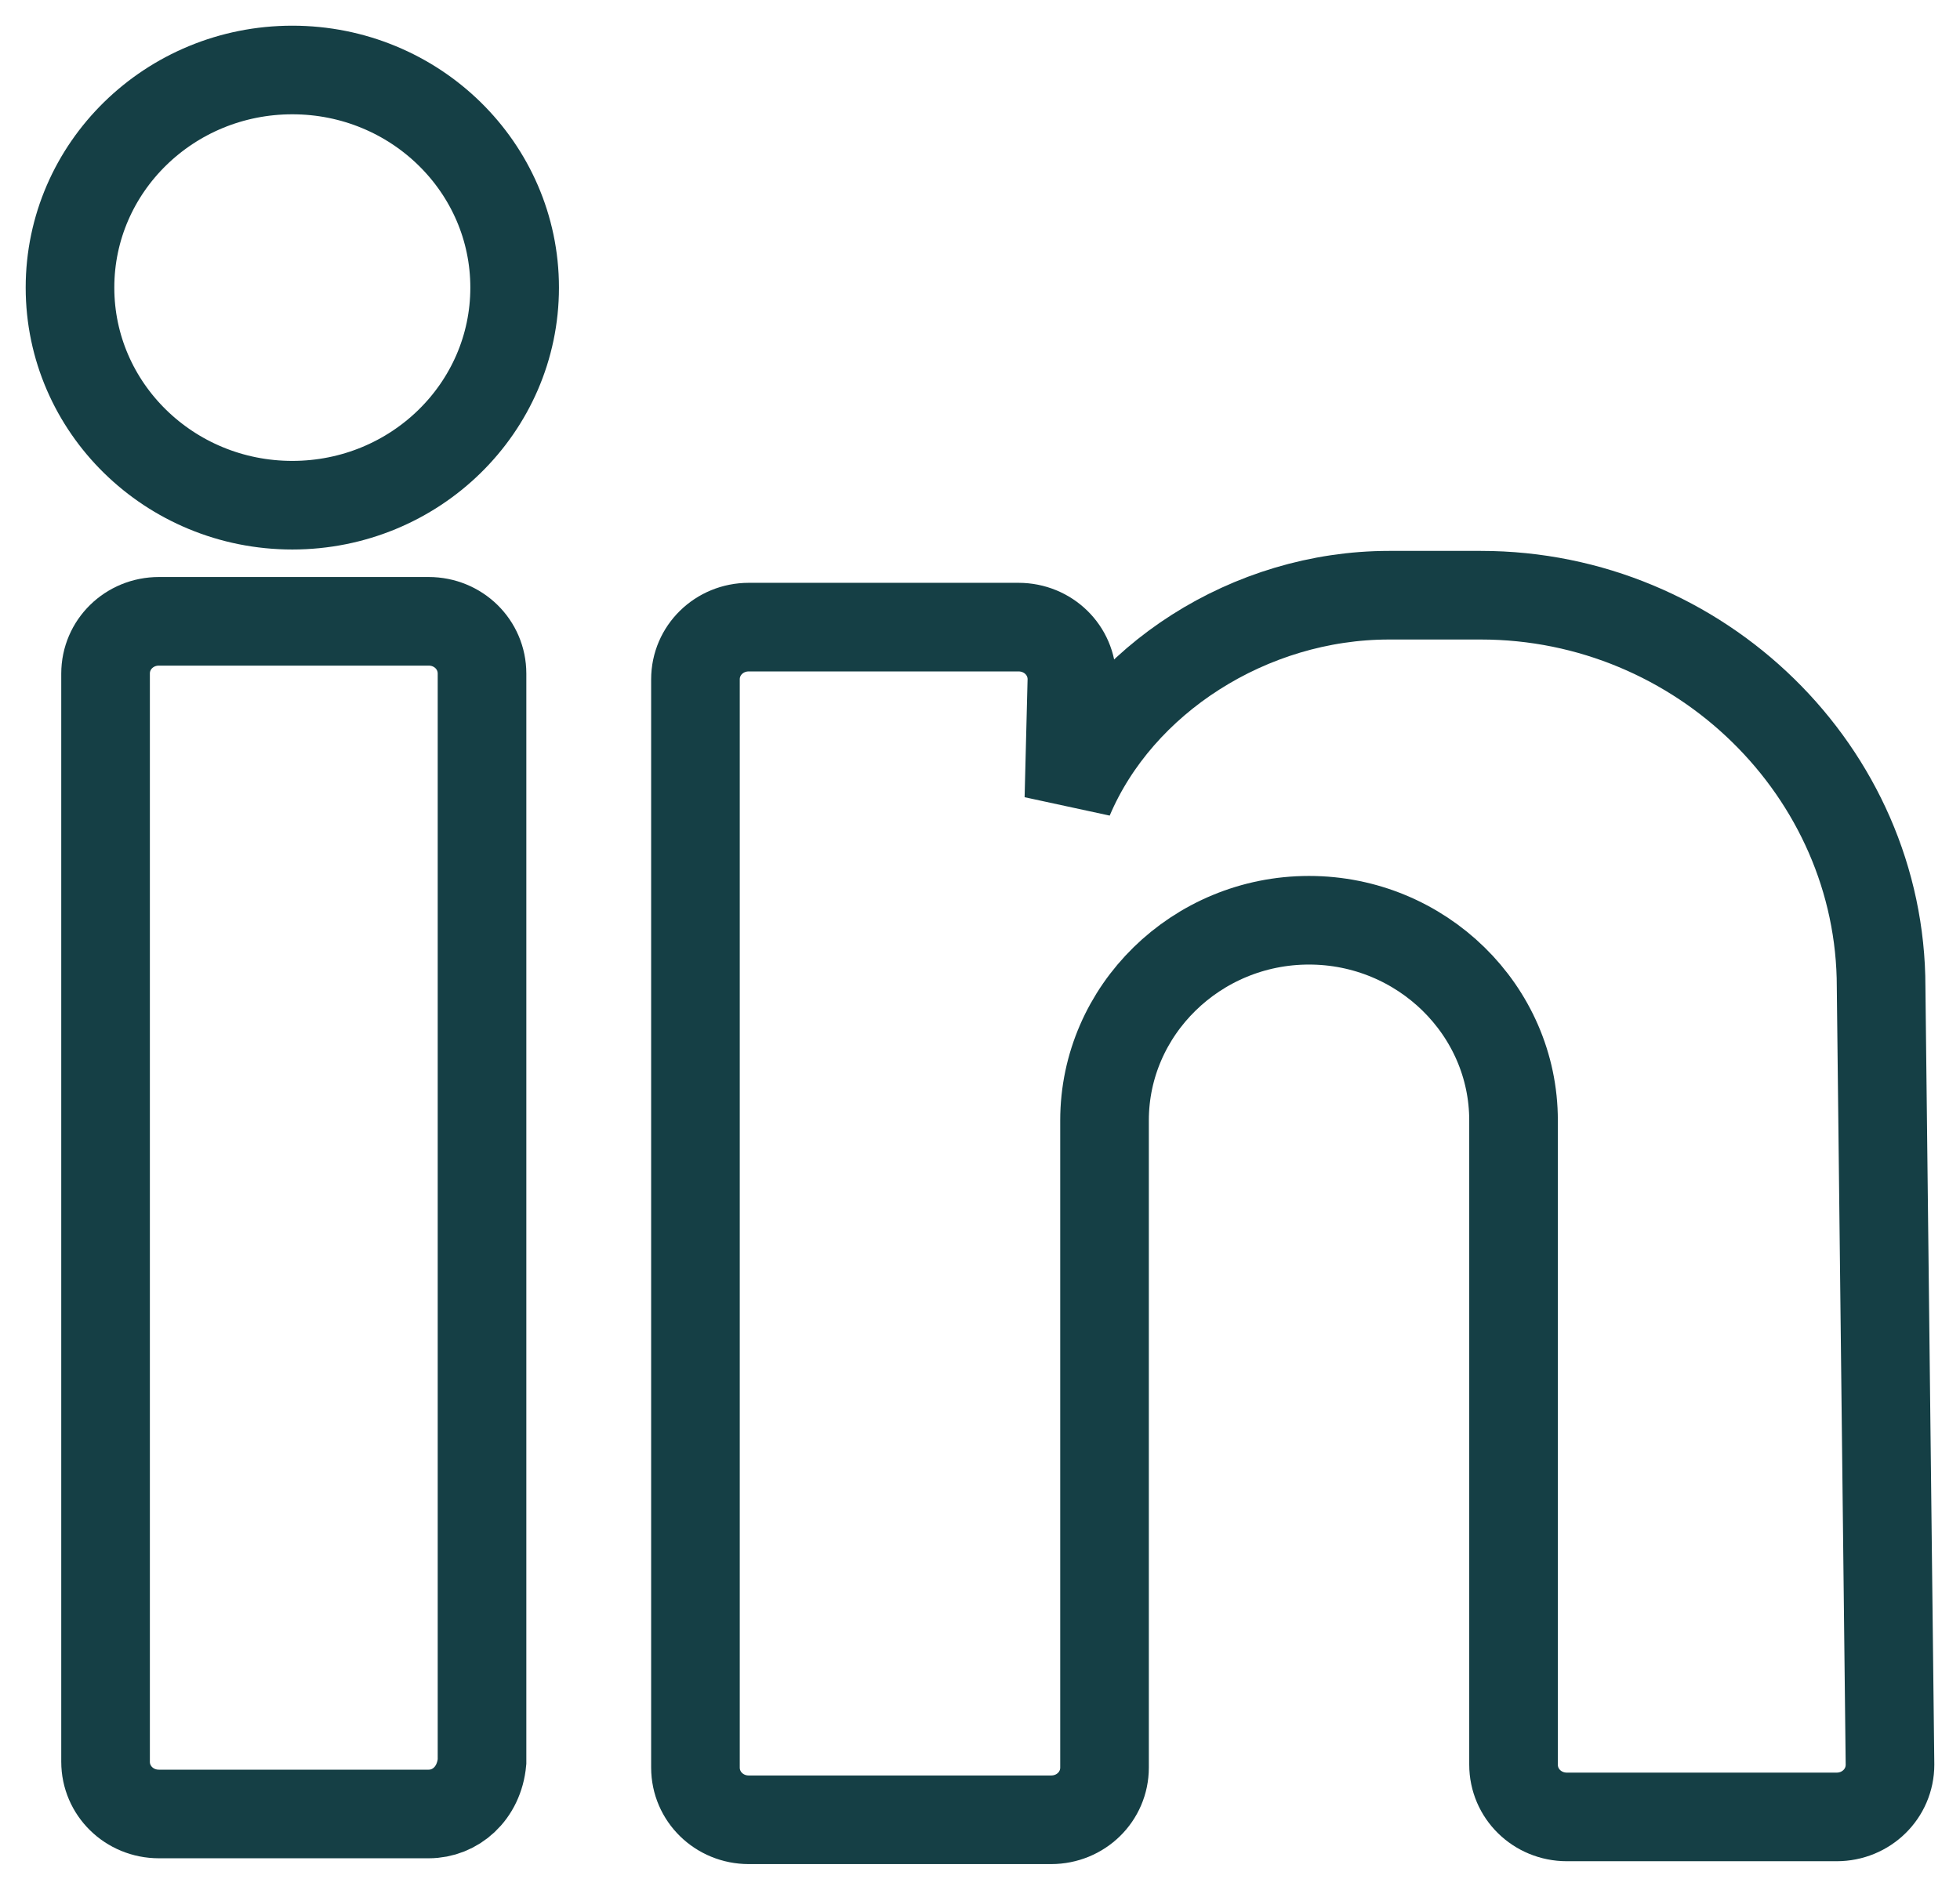 <?xml version="1.0" encoding="UTF-8"?>
<svg width="28px" height="27px" viewBox="0 0 28 27" version="1.1" xmlns="http://www.w3.org/2000/svg" xmlns:xlink="http://www.w3.org/1999/xlink">
    <title>linkedin icon</title>
    <g id="bank-switching-journey---desktop" stroke="none" stroke-width="1" fill="none" fill-rule="evenodd">
        <g id="SWITCHING-JOURNEY---active-user-Copy-78" transform="translate(-629, -982)" stroke="#153F45" stroke-width="1.266">
            <g id="Group-9" transform="translate(520, 982)">
                <g id="linkedin-icon" transform="translate(110, 1)">
                    <path d="M5.124,24.917 L1.27,24.917 C0.847,24.917 0.508,24.585 0.508,24.171 L0.508,8.624 C0.508,8.209 0.847,7.877 1.27,7.877 L5.124,7.877 C5.547,7.877 5.886,8.209 5.886,8.624 L5.886,24.171 C5.844,24.627 5.505,24.917 5.124,24.917 Z" id="Path"></path>
                    <ellipse id="Oval" cx="3.176" cy="3.109" rx="3.176" ry="3.109"></ellipse>
                    <path d="M26,24.212 C26,24.627 25.661,24.959 25.238,24.959 L21.384,24.959 C20.961,24.959 20.622,24.627 20.622,24.212 L20.622,17.081 L20.622,15.008 C20.622,13.433 19.309,12.148 17.7,12.148 C16.091,12.148 14.779,13.433 14.779,15.008 L14.779,16.584 L14.779,24.254 C14.779,24.668 14.44,25 14.016,25 L9.697,25 C9.274,25 8.935,24.668 8.935,24.254 L8.935,8.706 C8.935,8.292 9.274,7.96 9.697,7.96 L13.55,7.96 C13.974,7.96 14.313,8.292 14.313,8.706 L14.27,10.406 C14.99,8.706 16.853,7.504 18.844,7.504 L20.156,7.504 C23.29,7.504 25.873,10.033 25.873,13.101 L26,24.212 Z" id="Path"></path>
                </g>
            </g>
        </g>
    </g>
</svg>